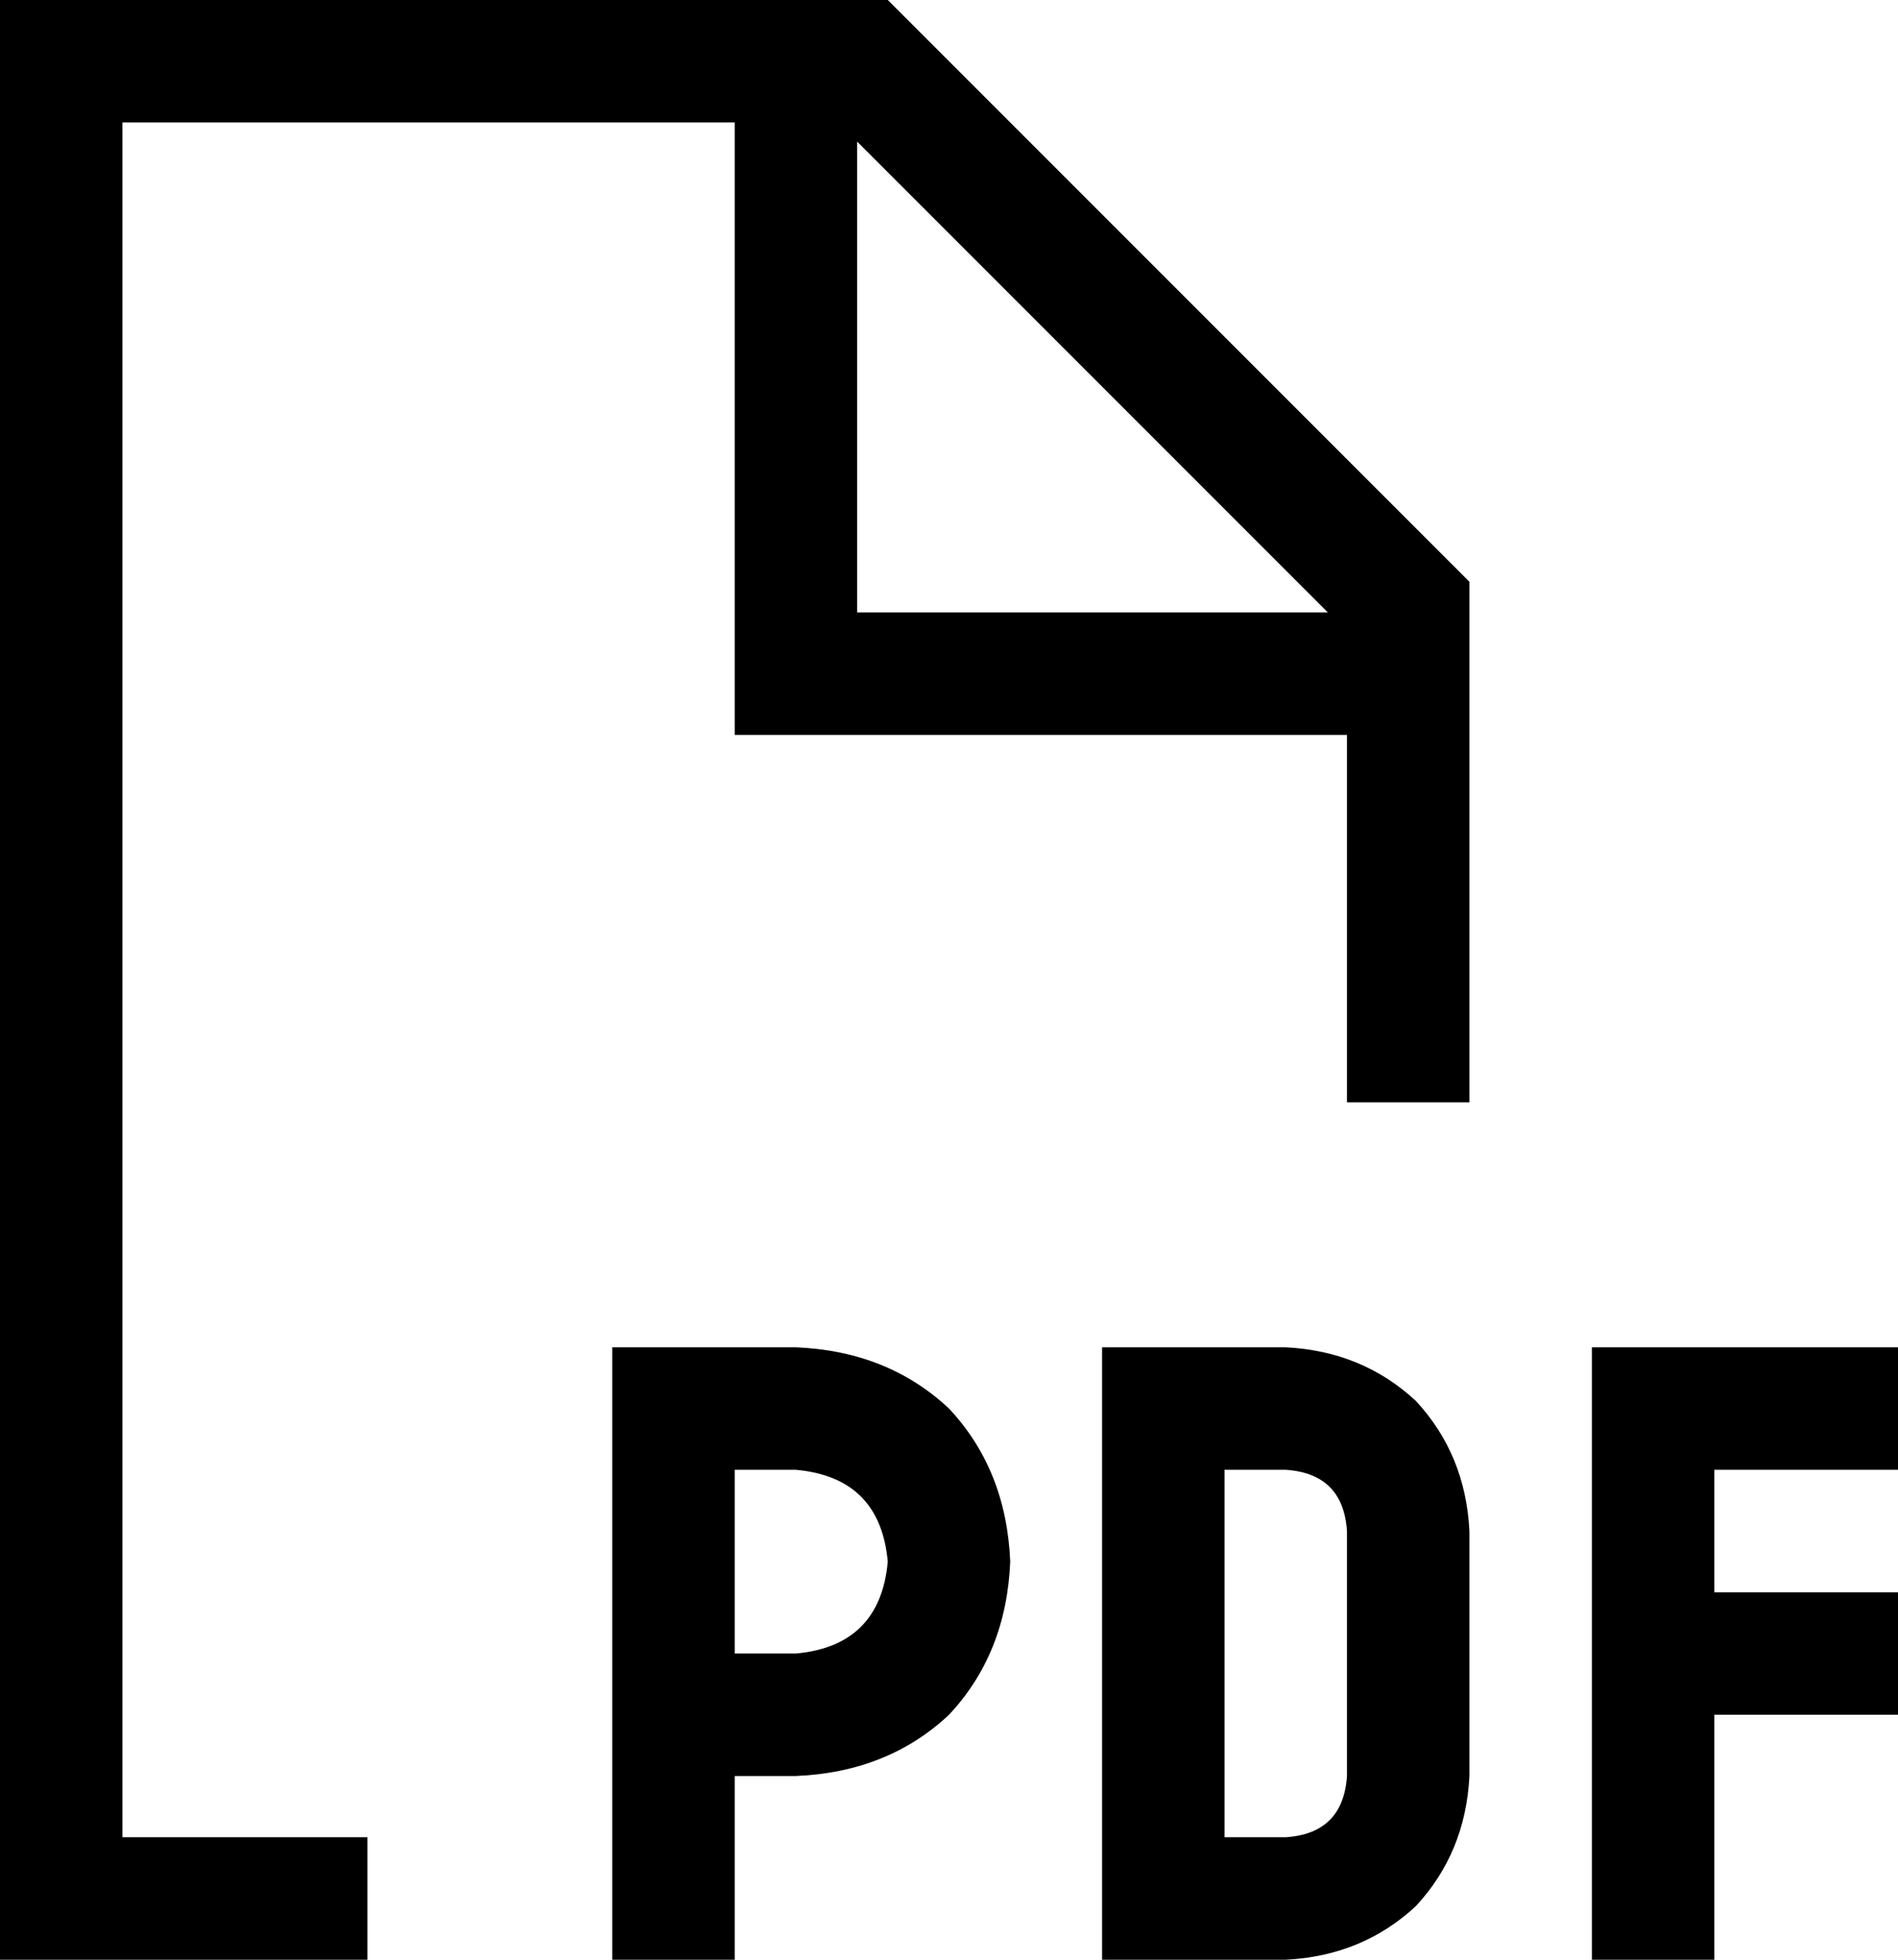 <svg viewBox="0 0 496 512">
  <path
    d="M 352 192 L 352 288 L 384 288 L 384 152 L 232 0 L 32 0 L 0 0 L 0 32 L 0 480 L 0 512 L 32 512 L 96 512 L 96 480 L 32 480 L 32 32 L 192 32 L 192 176 L 192 192 L 208 192 L 352 192 L 352 192 Z M 347 160 L 224 160 L 224 37 L 347 160 L 347 160 Z M 176 352 L 160 352 L 160 368 L 160 448 L 160 496 L 160 512 L 192 512 L 192 496 L 192 464 L 208 464 Q 232 463 248 448 Q 263 432 264 408 Q 263 384 248 368 Q 232 353 208 352 L 176 352 L 176 352 Z M 208 432 L 192 432 L 192 384 L 208 384 Q 230 386 232 408 Q 230 430 208 432 L 208 432 Z M 304 352 L 288 352 L 288 368 L 288 496 L 288 512 L 304 512 L 336 512 Q 356 511 370 498 Q 383 484 384 464 L 384 400 Q 383 380 370 366 Q 356 353 336 352 L 304 352 L 304 352 Z M 336 480 L 320 480 L 320 384 L 336 384 Q 351 385 352 400 L 352 464 Q 351 479 336 480 L 336 480 Z M 416 352 L 416 368 L 416 432 L 416 496 L 416 512 L 448 512 L 448 496 L 448 448 L 480 448 L 496 448 L 496 416 L 480 416 L 448 416 L 448 384 L 480 384 L 496 384 L 496 352 L 480 352 L 432 352 L 416 352 L 416 352 Z"
  />
</svg>
